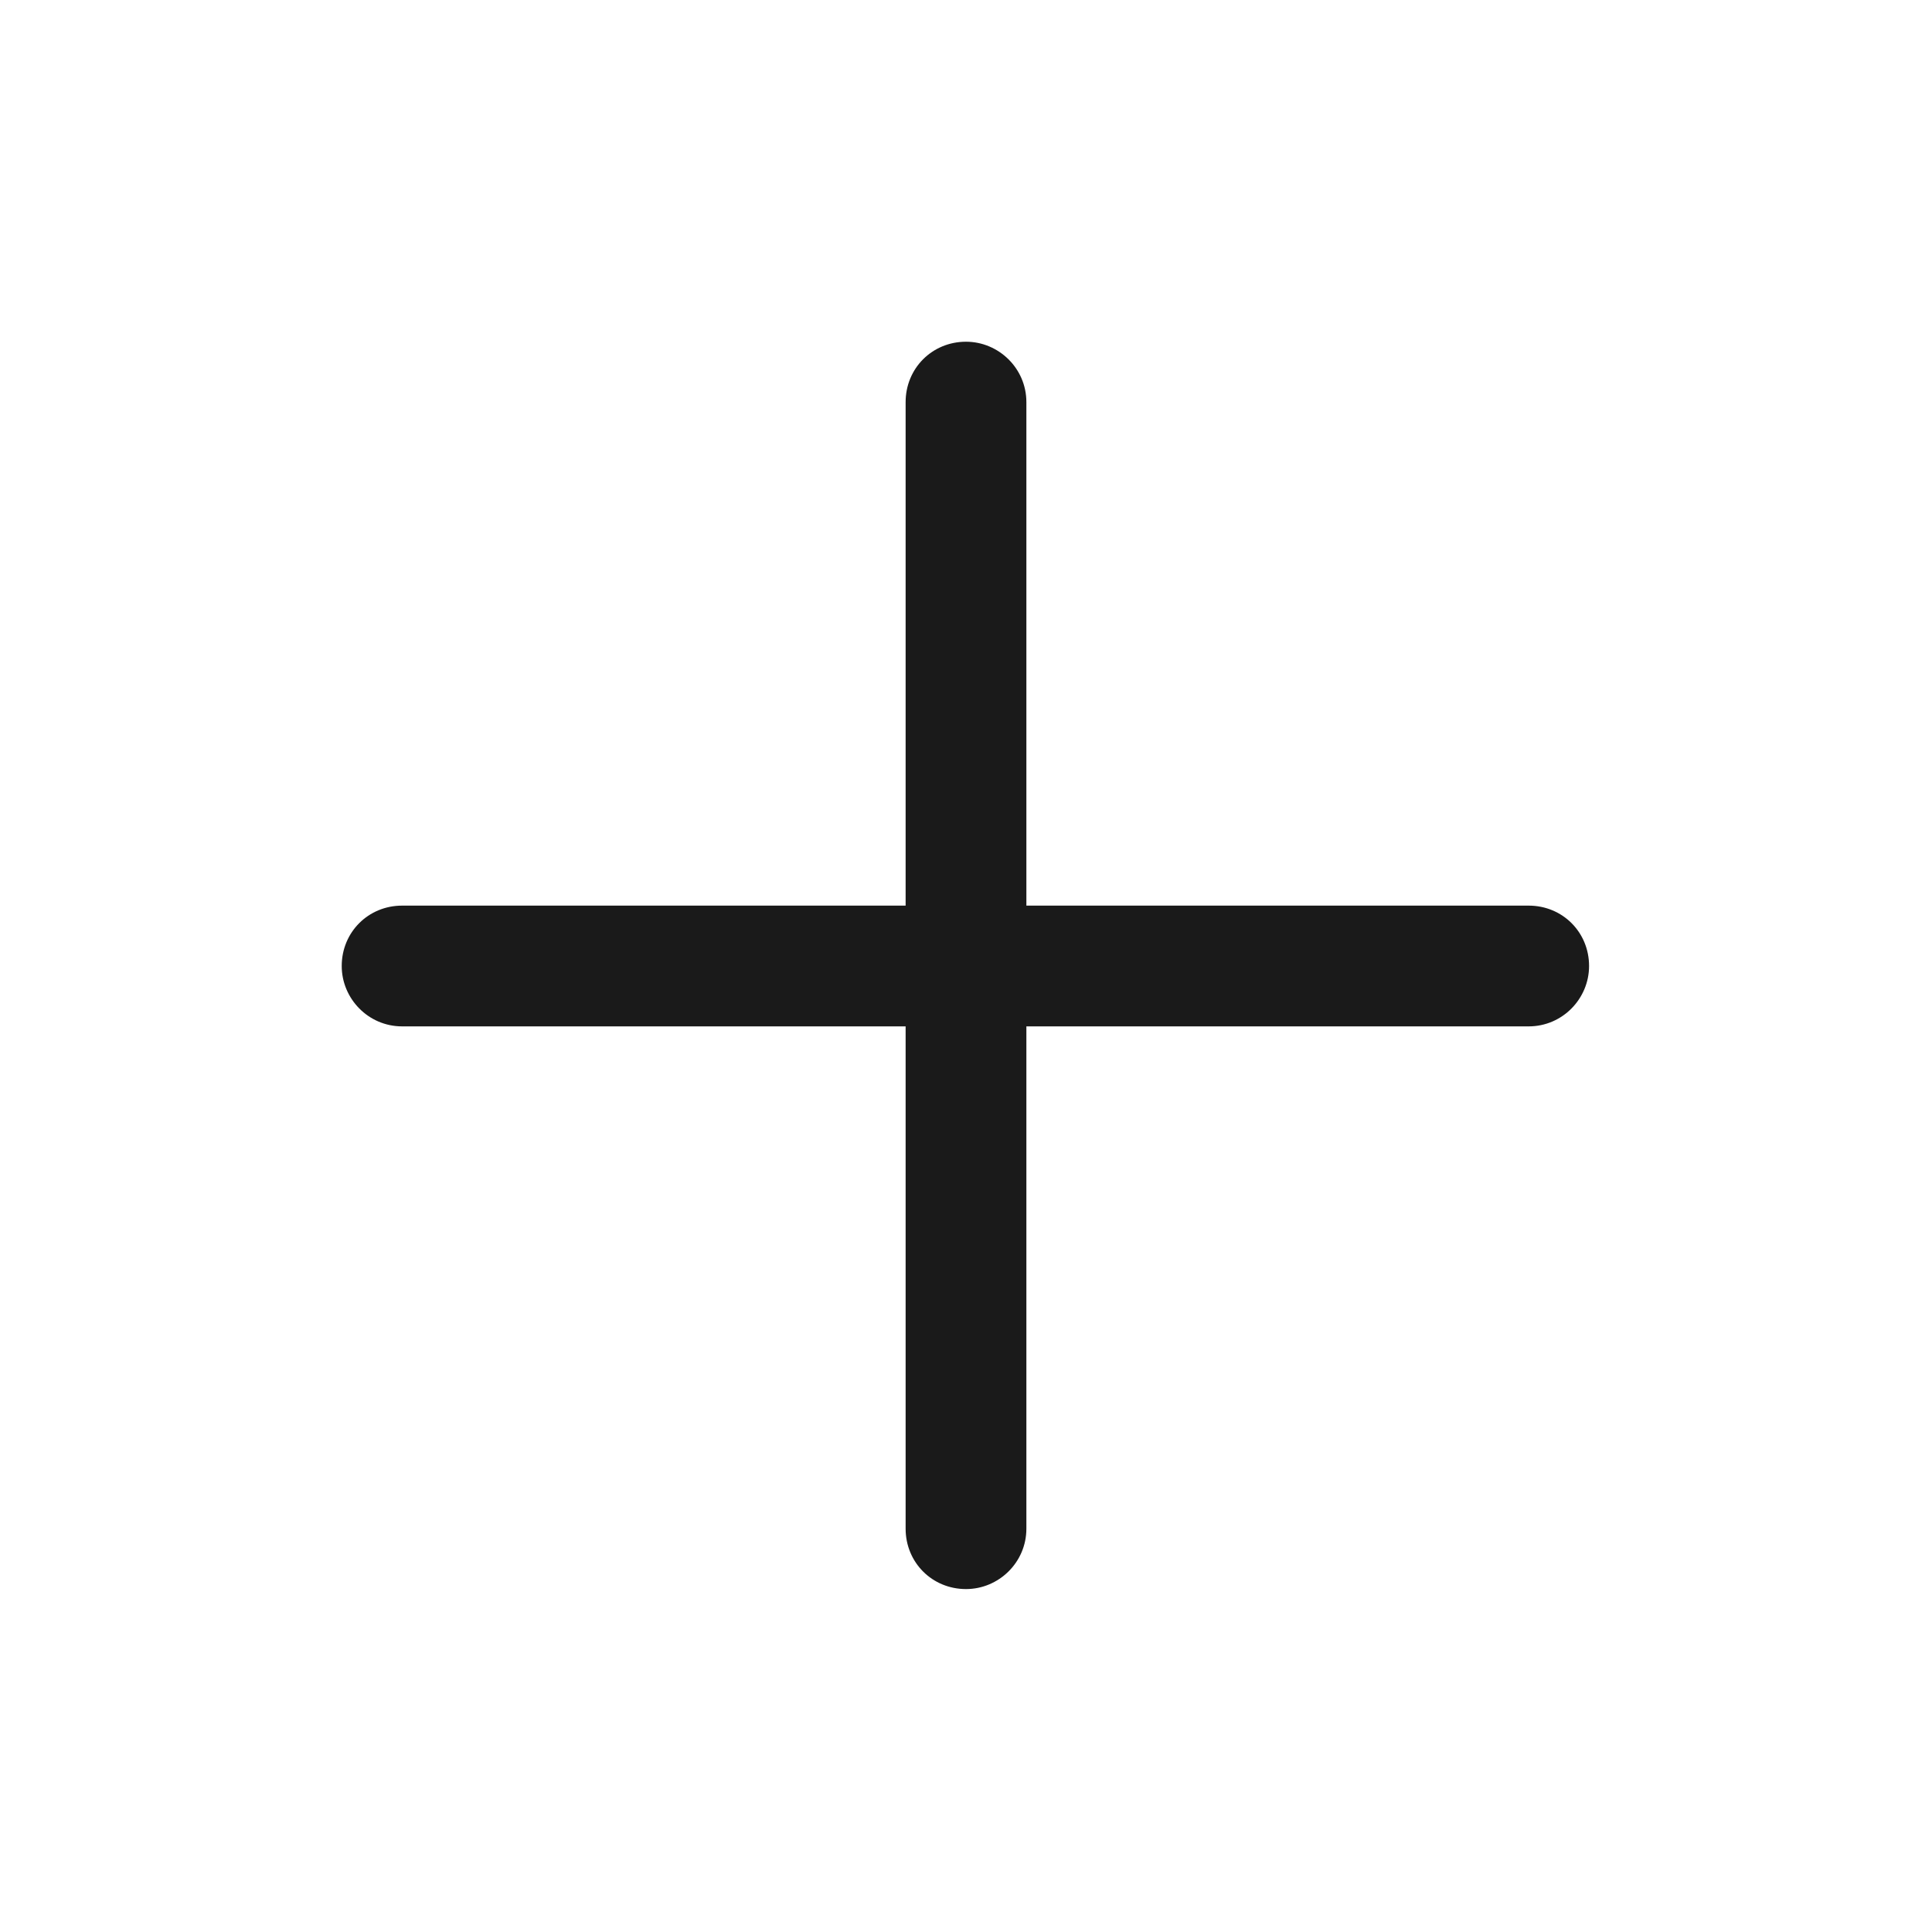 <svg width="16" height="16" viewBox="0 0 16 16" fill="none" xmlns="http://www.w3.org/2000/svg" xmlns:xlink="http://www.w3.org/1999/xlink">
	<desc>
			Created with Pixso.
	</desc>
	<defs>
		<clipPath id="clip72_10241">
			<rect id="lucide/plus" rx="0" width="15" height="15" transform="translate(0.5 0.5)" fill="white" fill-opacity="0"/>
		</clipPath>
	</defs>
	<rect id="lucide/plus" rx="0" width="15" height="15" transform="translate(0.5 0.5)" fill="#FFFFFF" fill-opacity="0"/>
	<g clip-path="url(#clip72_10241)">
		<path id="Vector (Stroke)" d="M8 2.83C8.27 2.83 8.5 3.05 8.5 3.33L8.5 7.5L12.66 7.5C12.94 7.5 13.16 7.72 13.16 8C13.16 8.27 12.94 8.5 12.66 8.5L8.5 8.5L8.5 12.66C8.5 12.94 8.27 13.16 8 13.16C7.72 13.16 7.5 12.94 7.5 12.66L7.5 8.5L3.33 8.5C3.05 8.5 2.83 8.27 2.83 8C2.83 7.72 3.05 7.5 3.33 7.5L7.5 7.5L7.5 3.33C7.5 3.05 7.72 2.83 8 2.83Z" fill="#1A1A1A" fill-opacity="1" fill-rule="evenodd"/>
	</g>
</svg>
